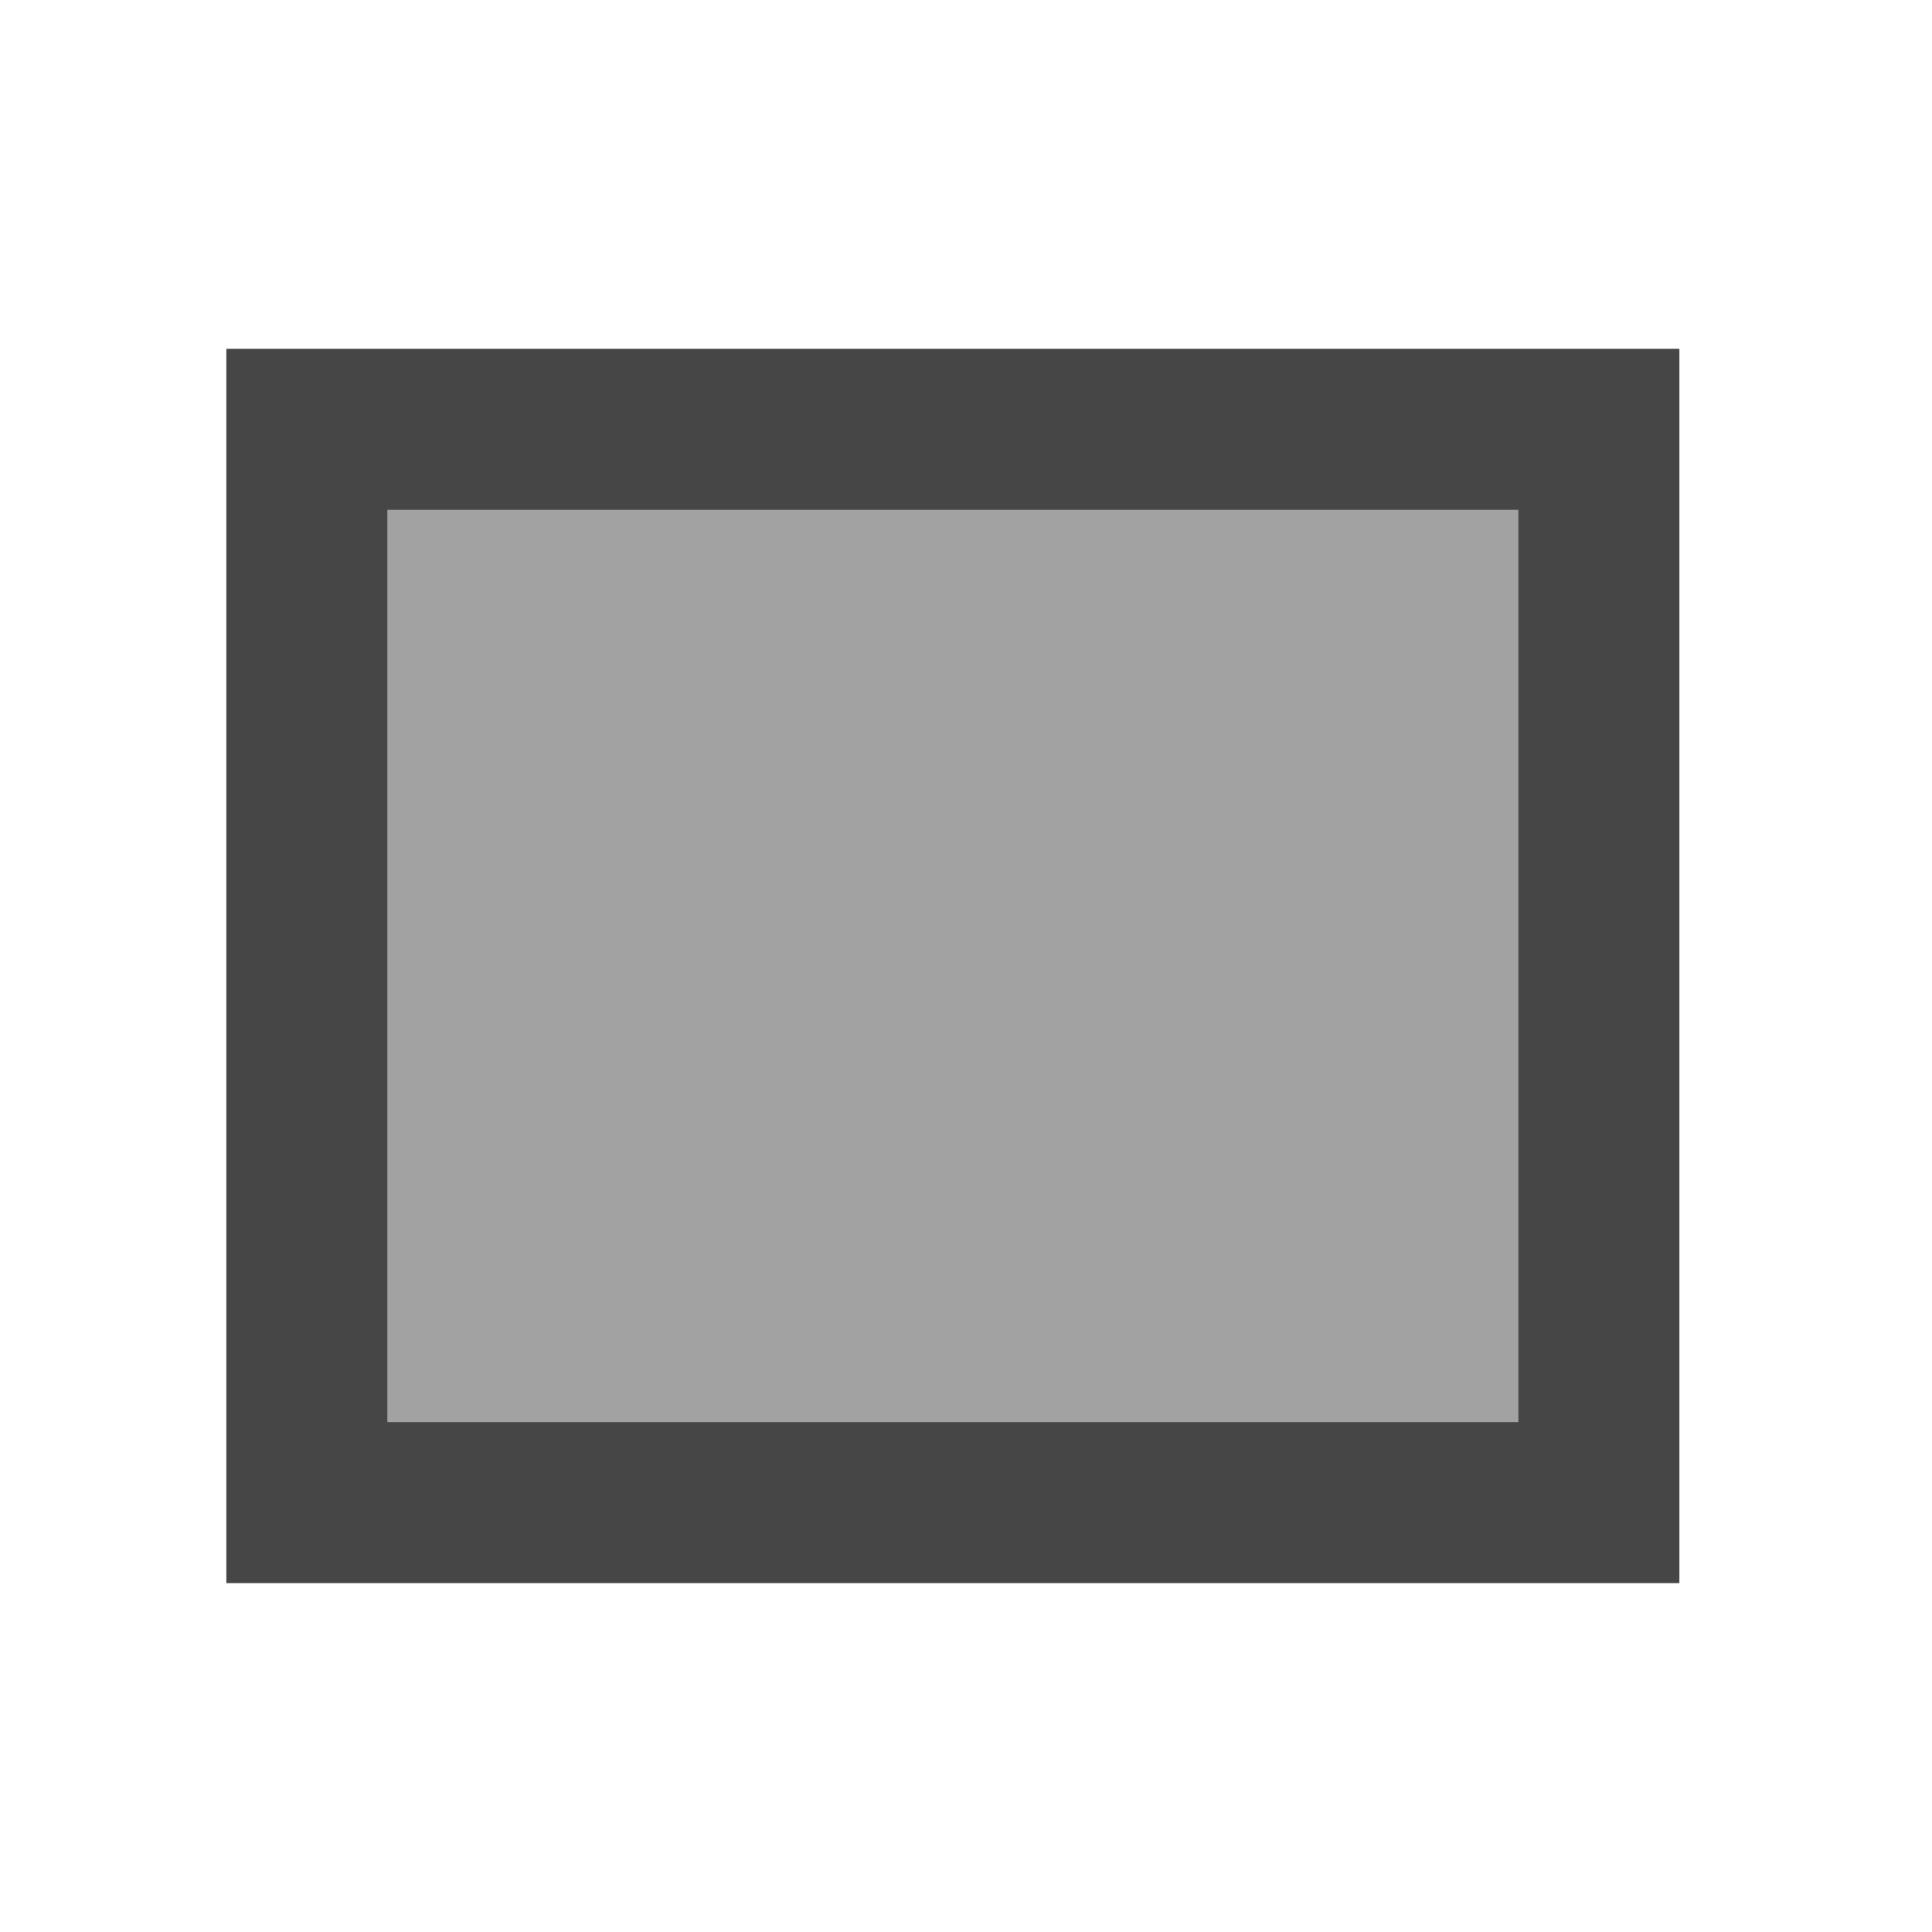 <?xml version="1.0" encoding="UTF-8"?>
<svg width="24px" height="24px" viewBox="0 0 24 24" version="1.1" xmlns="http://www.w3.org/2000/svg" xmlns:xlink="http://www.w3.org/1999/xlink">
    <title>Edit Bounding Box</title>
    <g id="bounding-box-annotations" stroke="none" stroke-width="1" fill="none" fill-rule="evenodd">
        <g id="bbox-edition-step04-copy" transform="translate(-630, -670)">
            <g id="bounding-box-options" transform="translate(578, 667)">
                <g id="Group-3" transform="translate(9, 3)">
                    <g id="Group-4" transform="translate(43, 0)">
                        <rect id="Rectangle" x="0" y="0" width="24" height="24"></rect>
                        <rect id="BBox" stroke="#464646" stroke-width="2" fill-opacity="0.5" fill="#464646" x="3.812" y="5.333" width="16.05" height="13.333"></rect>
                    </g>
                </g>
            </g>
        </g>
    </g>
</svg>
